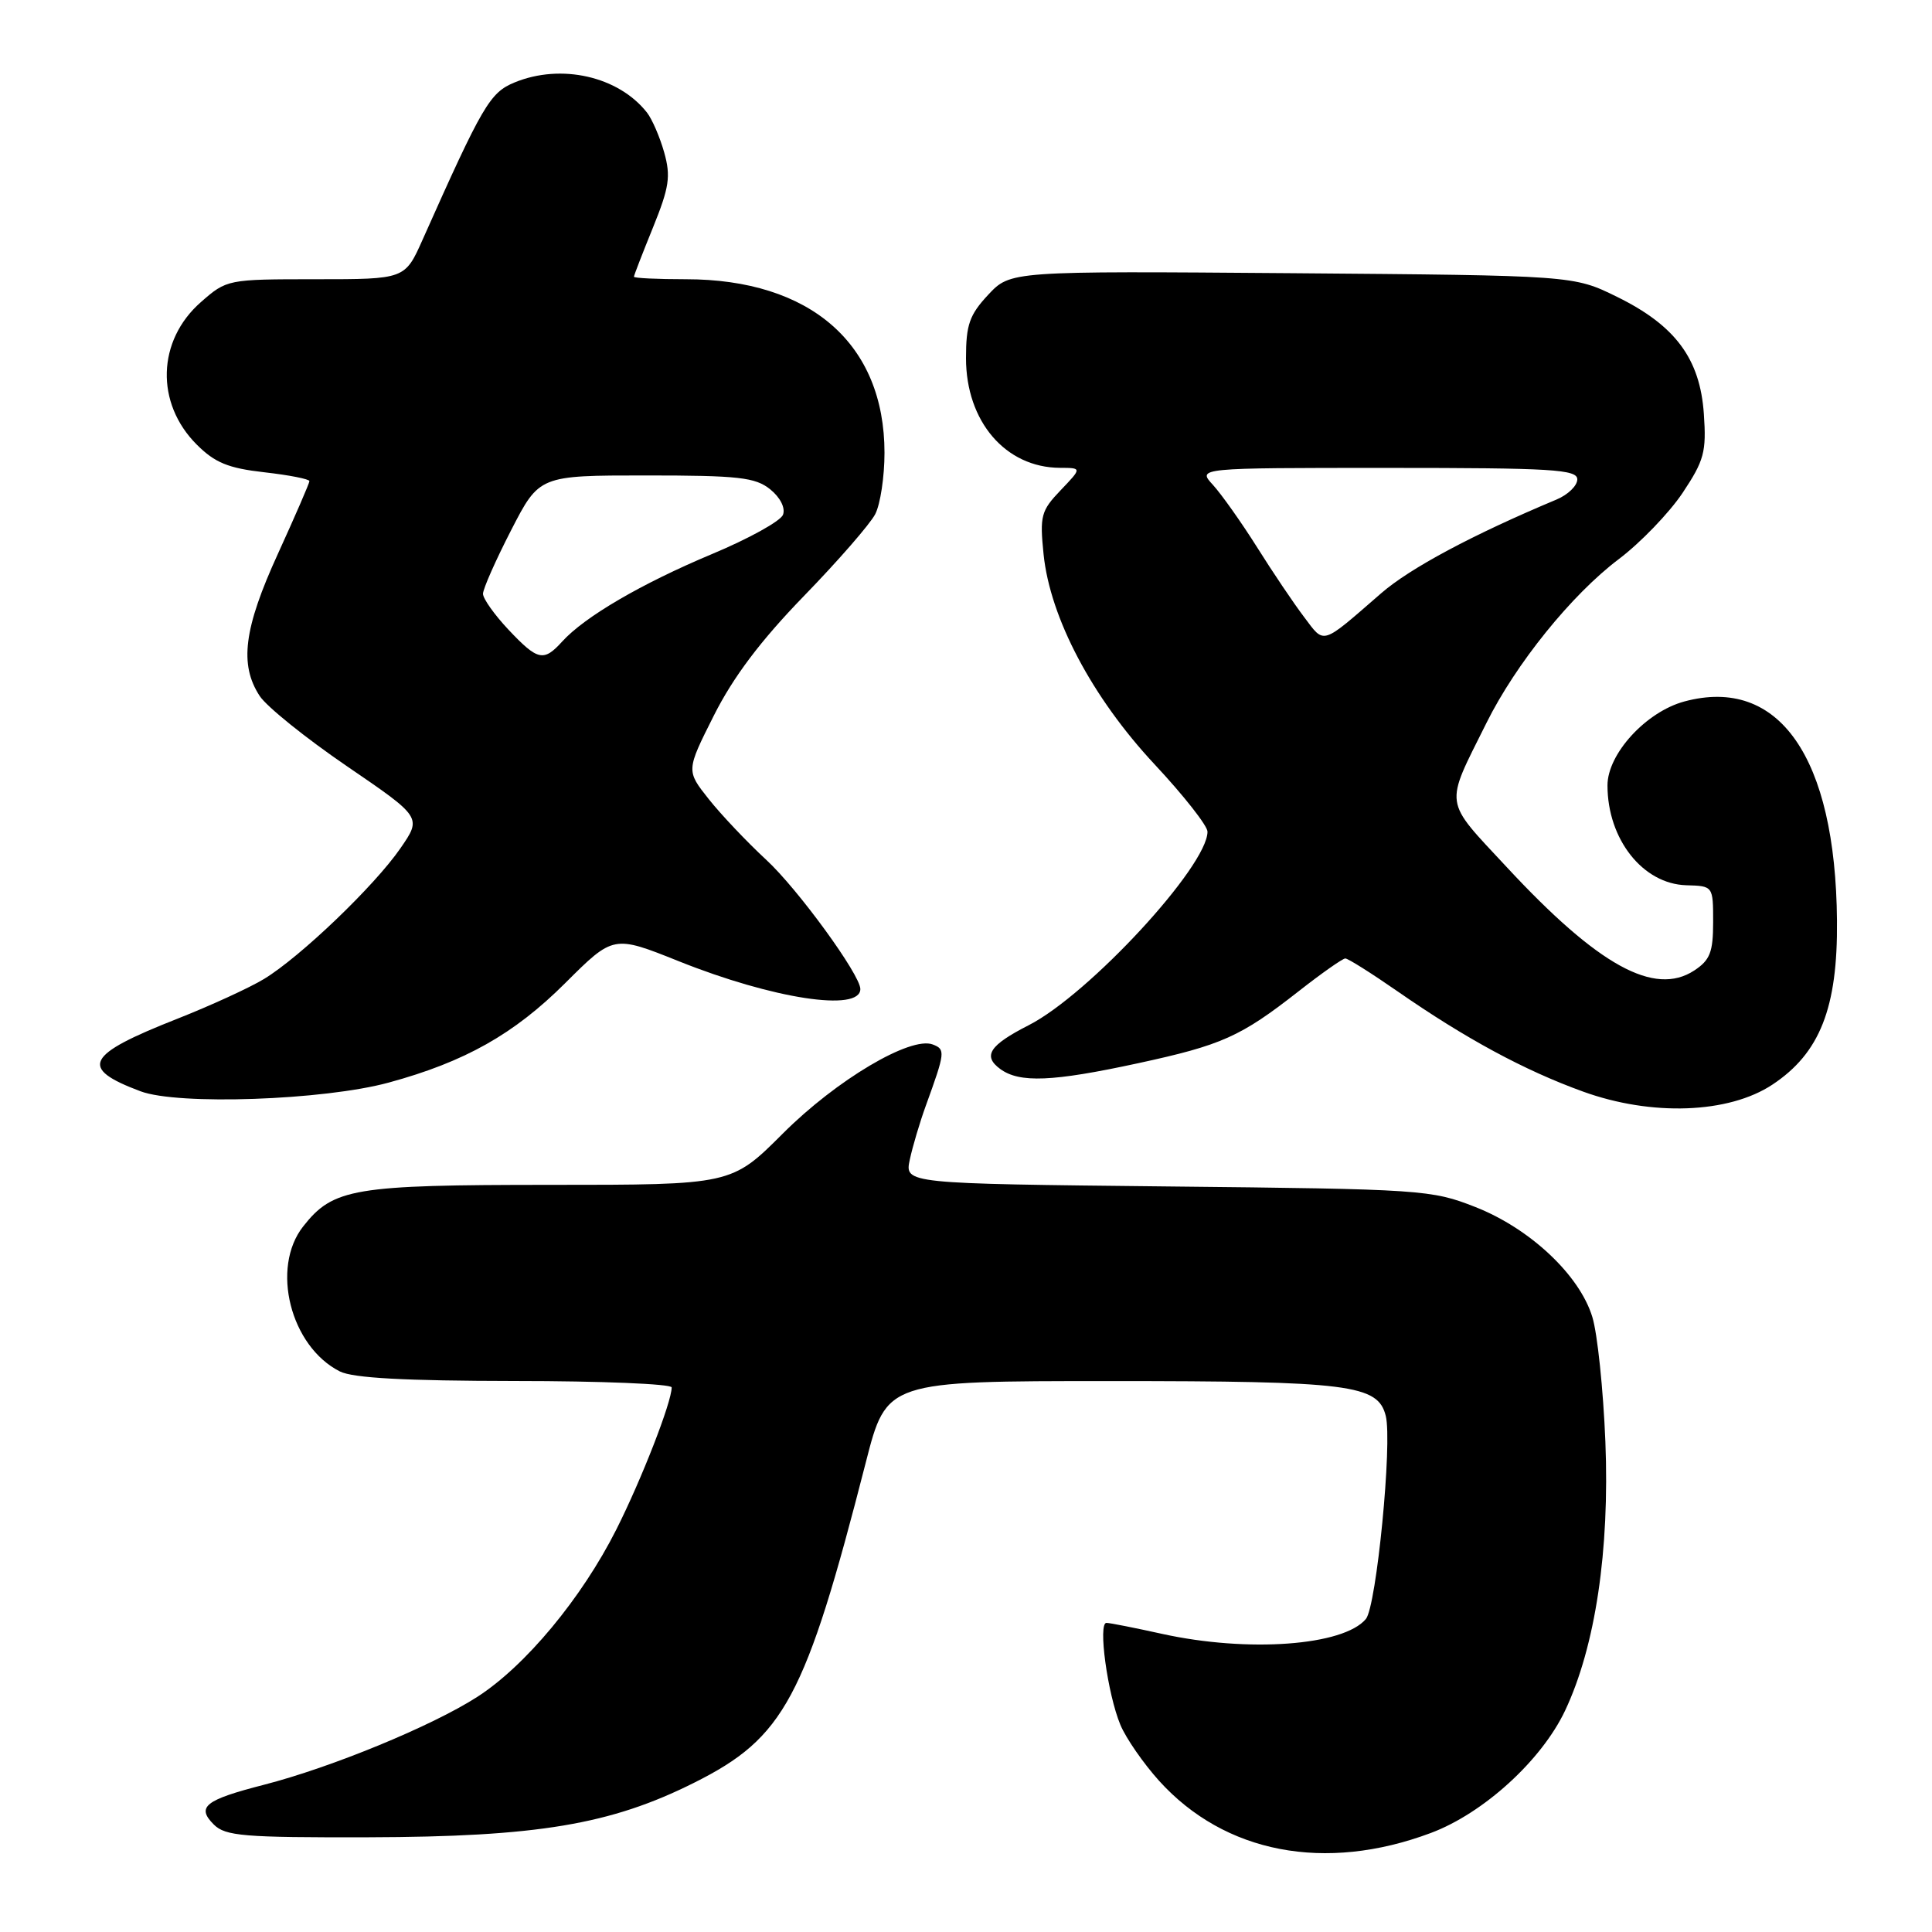 <?xml version="1.0" encoding="UTF-8" standalone="no"?>
<!DOCTYPE svg PUBLIC "-//W3C//DTD SVG 1.1//EN" "http://www.w3.org/Graphics/SVG/1.1/DTD/svg11.dtd" >
<svg xmlns="http://www.w3.org/2000/svg" xmlns:xlink="http://www.w3.org/1999/xlink" version="1.1" viewBox="0 0 256 256">
 <g >
 <path fill="currentColor"
d=" M 189.59 242.88 C 196.57 240.27 204.26 233.26 207.38 226.67 C 211.39 218.18 213.30 205.47 212.72 191.00 C 212.44 184.12 211.67 176.70 210.99 174.50 C 209.29 168.94 202.74 162.79 195.50 159.94 C 189.68 157.65 188.47 157.56 154.69 157.21 C 119.88 156.84 119.88 156.84 120.55 153.67 C 120.92 151.93 121.88 148.70 122.68 146.50 C 125.25 139.42 125.29 139.05 123.60 138.40 C 120.66 137.27 110.83 143.10 103.75 150.18 C 96.93 157.00 96.93 157.00 72.93 157.00 C 46.81 157.00 44.15 157.45 40.17 162.51 C 35.85 168.01 38.48 178.41 45.03 181.72 C 46.77 182.60 53.66 182.97 68.25 182.99 C 79.66 182.99 89.00 183.38 89.00 183.84 C 89.00 185.79 85.02 196.01 81.67 202.66 C 77.08 211.77 69.61 220.76 63.22 224.86 C 57.21 228.72 43.89 234.20 34.98 236.49 C 27.15 238.50 25.99 239.42 28.33 241.76 C 29.87 243.29 32.29 243.49 48.79 243.45 C 71.18 243.39 80.90 241.77 91.96 236.23 C 103.94 230.24 106.70 225.10 114.73 193.75 C 117.48 183.00 117.48 183.00 147.09 183.00 C 178.87 183.00 182.58 183.47 183.62 187.61 C 184.51 191.16 182.39 212.83 180.99 214.52 C 178.04 218.07 165.37 219.00 154.00 216.50 C 150.43 215.71 147.10 215.05 146.62 215.04 C 145.46 214.99 146.75 224.46 148.46 228.56 C 149.20 230.33 151.51 233.66 153.58 235.96 C 162.27 245.57 175.57 248.13 189.59 242.88 Z  M 234.85 143.72 C 241.15 139.55 243.52 133.54 243.41 121.97 C 243.22 100.32 235.73 89.57 223.18 92.95 C 218.11 94.32 213.00 99.89 213.00 104.07 C 213.00 111.20 217.68 117.13 223.44 117.30 C 227.00 117.40 227.00 117.40 227.00 122.18 C 227.00 126.17 226.59 127.22 224.49 128.60 C 219.22 132.05 211.76 127.94 199.68 114.93 C 191.19 105.80 191.37 107.03 196.96 95.80 C 200.86 87.95 208.24 78.81 214.48 74.10 C 217.36 71.93 221.16 67.98 222.94 65.33 C 225.81 61.02 226.12 59.89 225.77 54.85 C 225.27 47.54 222.00 43.13 214.26 39.33 C 208.50 36.50 208.50 36.50 171.19 36.20 C 133.89 35.91 133.89 35.91 130.94 39.06 C 128.46 41.72 128.00 43.03 128.00 47.46 C 128.00 55.84 133.23 61.95 140.44 61.99 C 143.37 62.00 143.37 62.00 140.54 64.96 C 137.94 67.68 137.76 68.35 138.28 73.45 C 139.15 81.89 144.72 92.42 152.98 101.27 C 156.84 105.40 160.00 109.42 160.00 110.20 C 160.00 114.77 144.30 131.76 136.32 135.84 C 131.10 138.50 130.18 139.92 132.54 141.65 C 135.10 143.52 139.45 143.34 150.77 140.89 C 161.91 138.48 164.37 137.38 172.06 131.36 C 175.12 128.96 177.91 127.00 178.26 127.00 C 178.62 127.00 181.74 128.97 185.20 131.37 C 194.17 137.60 201.98 141.83 209.76 144.64 C 218.85 147.93 229.05 147.56 234.85 143.72 Z  M 51.50 143.45 C 61.60 140.70 68.11 137.03 74.89 130.27 C 81.28 123.90 81.28 123.90 89.95 127.37 C 102.41 132.36 114.00 134.13 114.00 131.05 C 114.00 129.17 105.69 117.76 101.52 113.92 C 98.97 111.56 95.54 107.94 93.90 105.87 C 90.92 102.11 90.92 102.11 94.59 94.81 C 97.15 89.72 100.76 84.92 106.50 79.00 C 111.04 74.33 115.30 69.43 115.97 68.13 C 116.65 66.82 117.20 63.17 117.20 60.00 C 117.20 45.56 107.40 37.00 90.87 37.00 C 87.09 37.00 84.00 36.85 84.00 36.67 C 84.00 36.49 85.14 33.55 86.53 30.13 C 88.68 24.82 88.90 23.37 88.01 20.20 C 87.44 18.17 86.41 15.79 85.73 14.92 C 81.96 10.11 74.34 8.38 68.17 10.93 C 64.91 12.28 63.95 13.92 56.00 31.75 C 53.66 37.00 53.66 37.00 41.86 37.00 C 30.15 37.00 30.05 37.02 26.61 40.04 C 20.81 45.13 20.57 53.42 26.07 58.91 C 28.47 61.31 30.24 62.04 35.03 62.58 C 38.31 62.95 41.00 63.48 41.00 63.75 C 41.00 64.02 39.12 68.35 36.83 73.37 C 32.30 83.27 31.69 88.06 34.41 92.22 C 35.33 93.63 40.54 97.82 45.99 101.54 C 55.89 108.30 55.89 108.30 53.06 112.40 C 49.63 117.38 39.79 126.80 35.00 129.71 C 33.08 130.88 27.90 133.25 23.50 134.99 C 11.30 139.79 10.42 141.53 18.62 144.60 C 23.59 146.47 42.91 145.79 51.50 143.45 Z  M 172.80 81.76 C 171.44 79.97 168.63 75.80 166.56 72.50 C 164.48 69.20 161.85 65.49 160.72 64.25 C 158.65 62.00 158.65 62.00 183.83 62.00 C 205.69 62.00 209.00 62.20 209.00 63.52 C 209.00 64.36 207.76 65.56 206.25 66.19 C 195.15 70.84 186.84 75.28 183.00 78.62 C 174.99 85.58 175.55 85.41 172.80 81.76 Z  M 67.37 83.43 C 65.52 81.46 64.00 79.33 64.00 78.68 C 64.00 78.03 65.68 74.24 67.73 70.25 C 71.46 63.00 71.46 63.00 85.62 63.00 C 97.89 63.00 100.08 63.25 102.06 64.84 C 103.40 65.93 104.09 67.31 103.75 68.21 C 103.43 69.05 99.19 71.39 94.33 73.42 C 84.98 77.34 77.46 81.73 74.49 85.01 C 72.03 87.72 71.26 87.55 67.37 83.43 Z "/>
</g>
</svg>